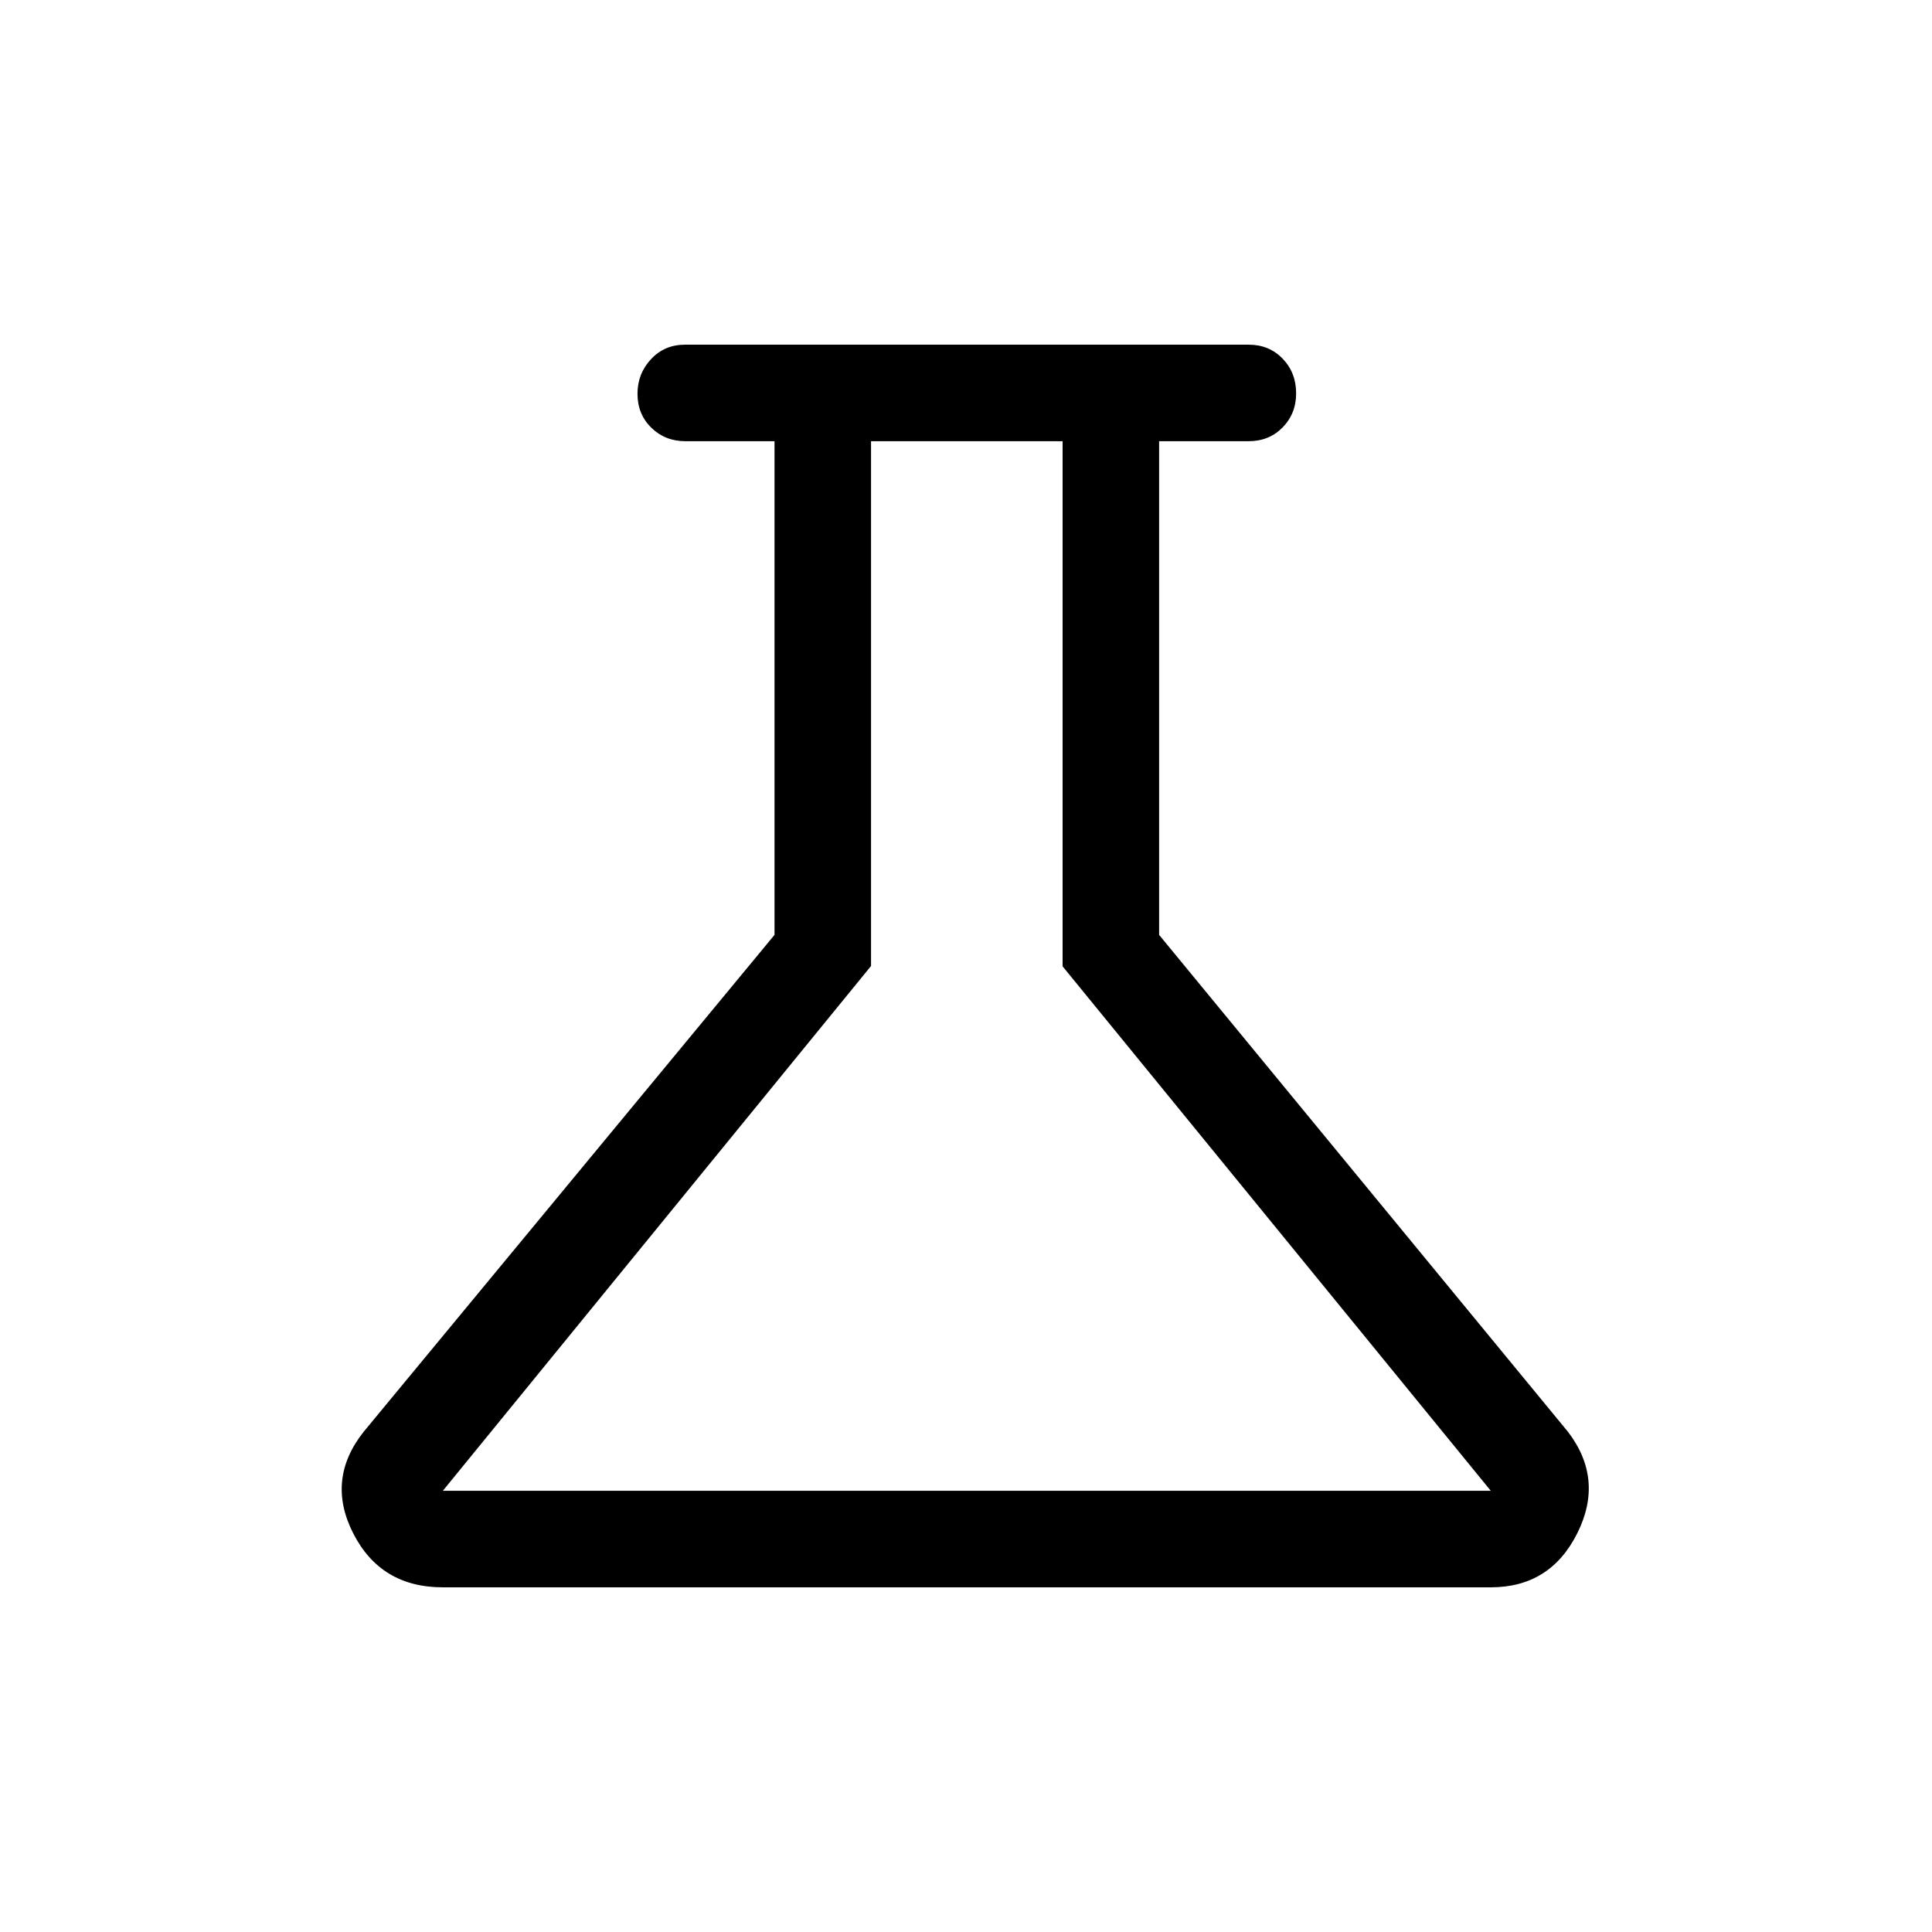 <svg xmlns="http://www.w3.org/2000/svg" height="20" viewBox="0 -960 960 960" width="20"><path d="M220.04-171.27q-30.86 0-44.53-26.83-13.66-26.82 5.31-50.61l204.03-246.75v-245.31h-44.29q-10.07 0-16.93-6.71-6.86-6.7-6.86-16.86 0-9.97 6.71-17.18 6.71-7.21 16.87-7.21h280.11q10.16 0 16.87 6.94 6.71 6.94 6.71 17.25 0 10.07-6.71 16.92-6.71 6.85-16.87 6.85h-44.5v245.31L779.15-248.5q18 23.58 4.57 50.4-13.44 26.83-42.95 26.83H220.04Zm0-47.96h520.73L528-479.83v-260.94h-95.19V-480L220.04-219.23ZM481.5-480Z"/></svg>